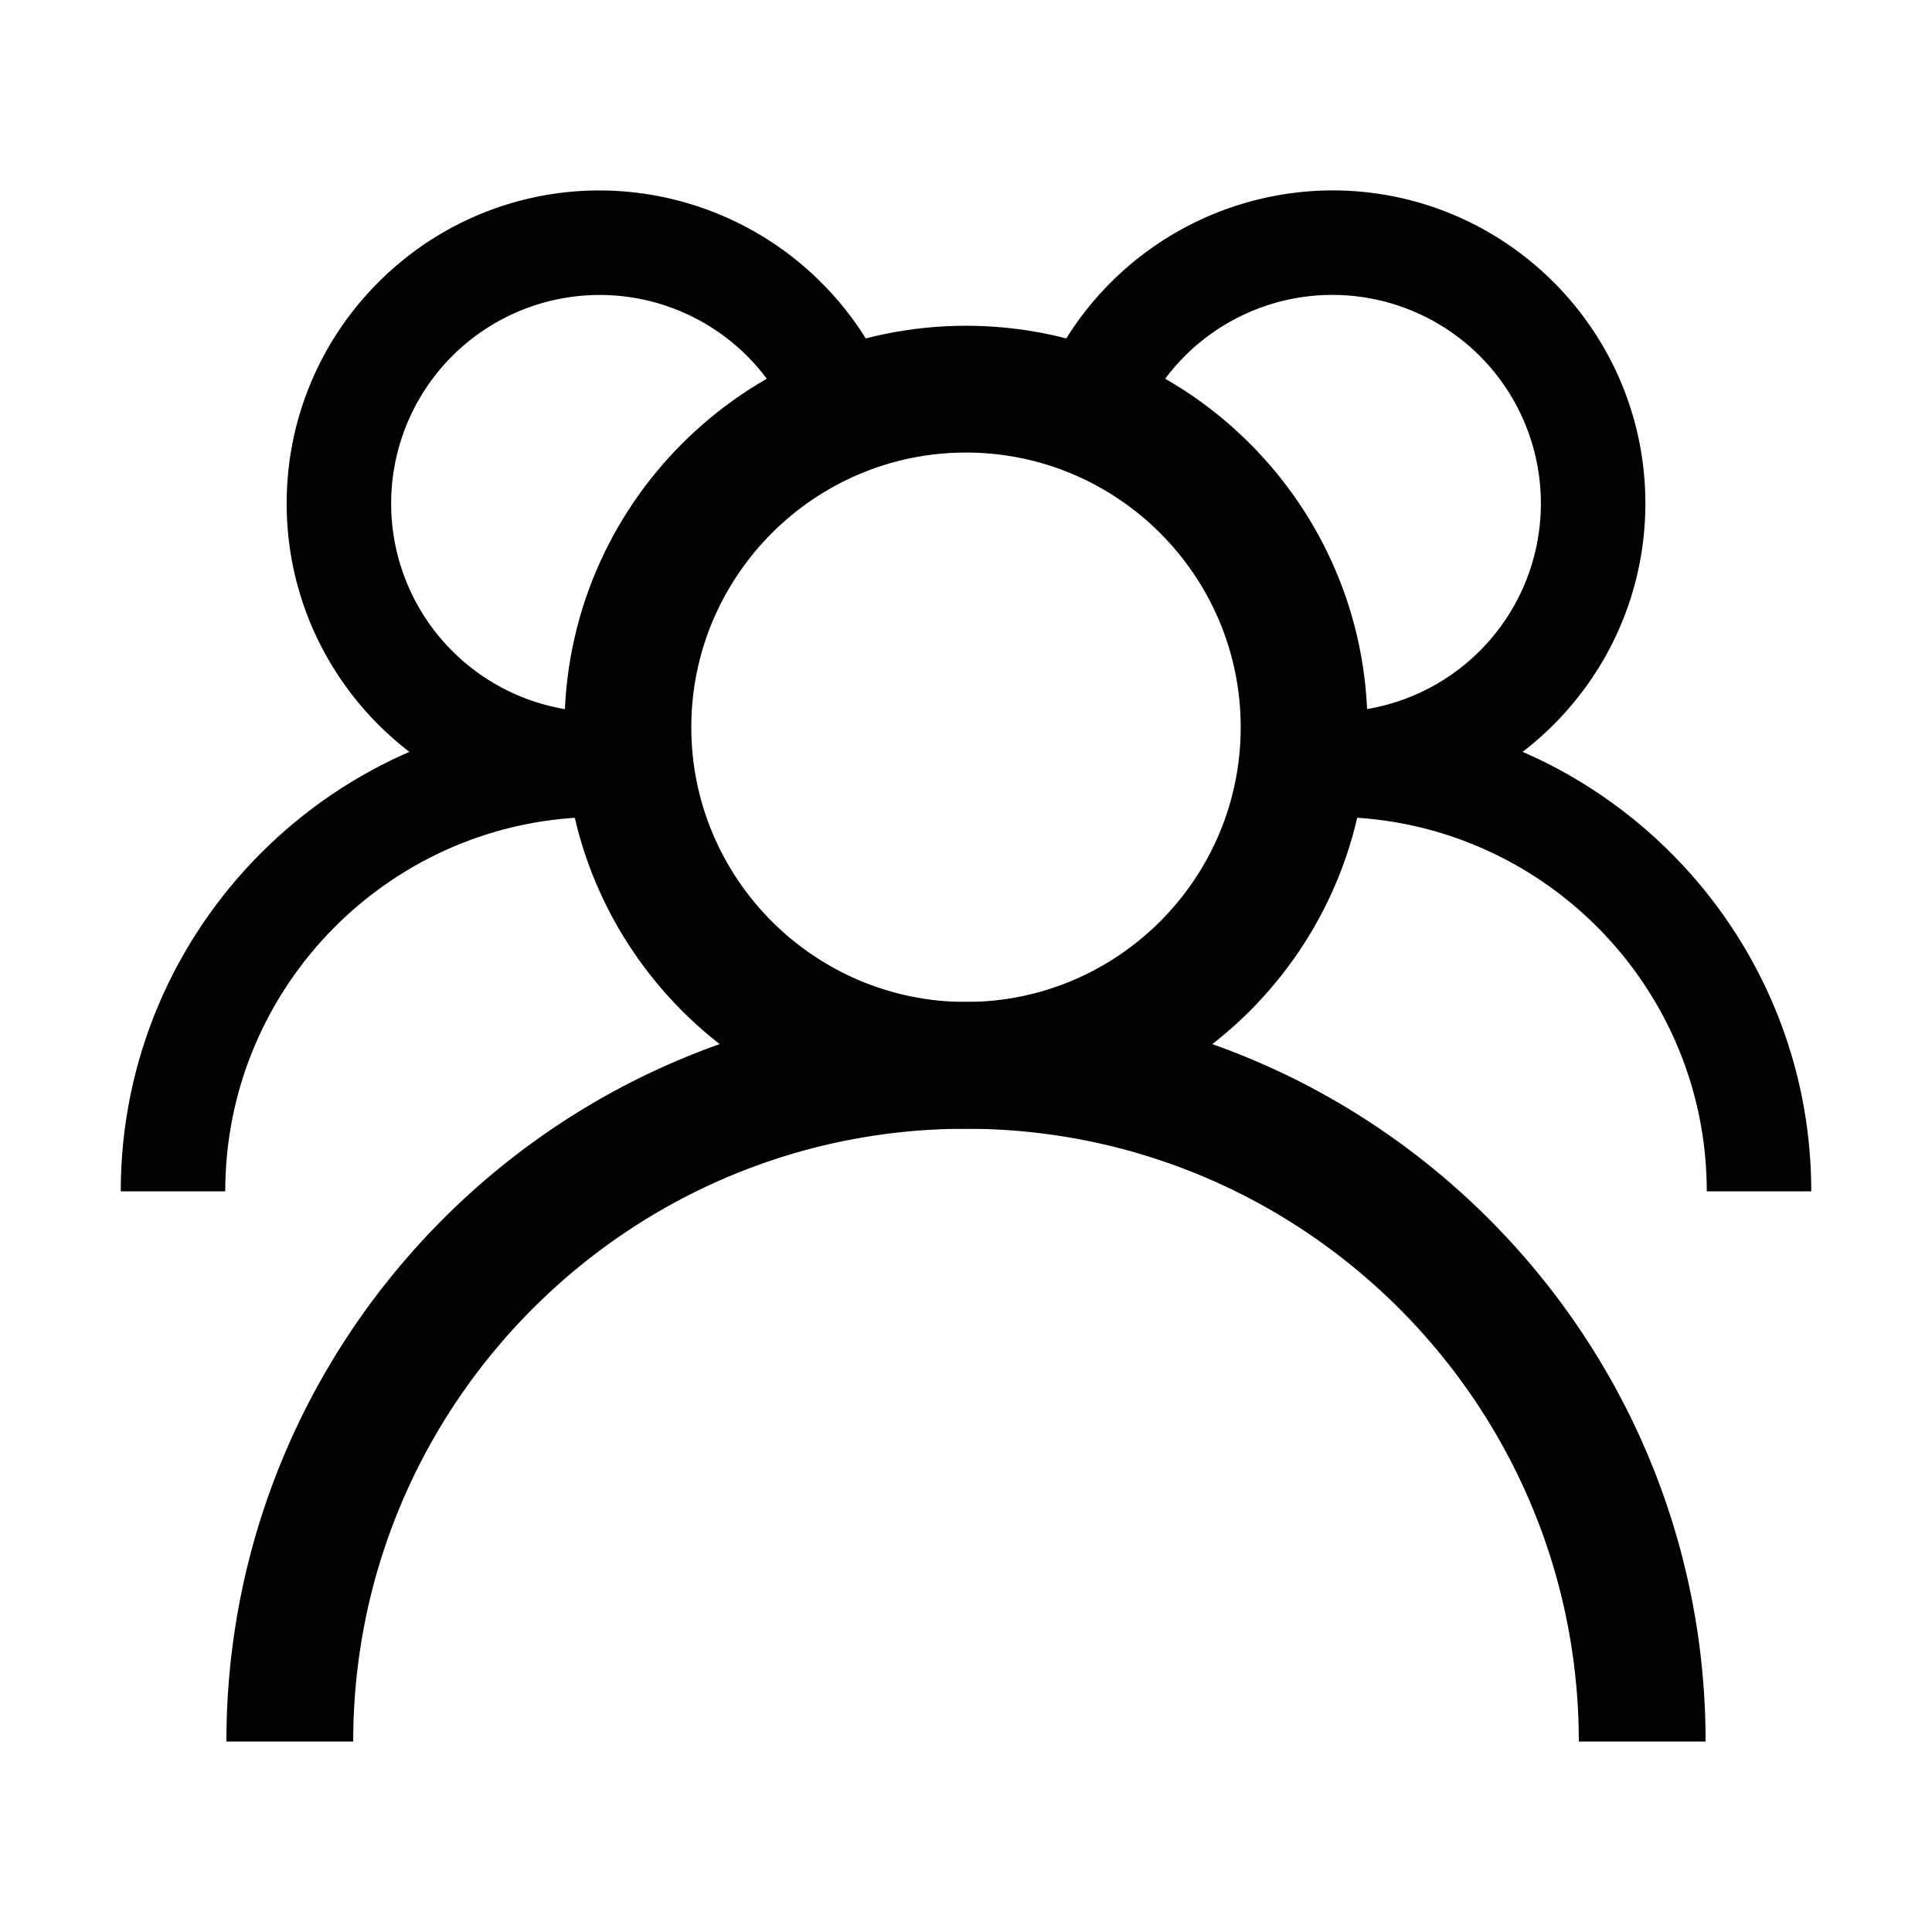 <svg t="1594690867511" class="icon" viewBox="0 0 1024 1024" version="1.1" xmlns="http://www.w3.org/2000/svg" p-id="7666" width="200" height="200"><path d="M119.38 631.44H64c0-140 113.87-253.84 253.84-253.84V433c-109.44 0-198.46 89-198.46 198.44z" p-id="7667"></path><path d="M317.84 432.75c-91.5 0-165.9-74.41-165.9-165.91s74.4-165.9 165.9-165.9a166.69 166.69 0 0 1 143.18 82L413.22 211a110.53 110.53 0 1 0-95.38 166.4zM960 631.44h-55.38C904.62 522 815.56 433 706.16 433v-55.4C846.13 377.6 960 491.46 960 631.44z" p-id="7668"></path><path d="M706.16 432.75v-55.38A110.53 110.53 0 1 0 610.78 211L563 182.92a166.69 166.69 0 0 1 143.18-82c91.5 0 165.9 74.41 165.9 165.9s-74.42 165.93-165.92 165.93zM904 923.06h-67.2c0-179.11-145.71-324.8-324.8-324.8S187.21 744 187.21 923.06H120c0-216.17 175.85-392 392-392s392 175.83 392 392z" p-id="7669"></path><path d="M512 598.26c-117.34 0-212.8-95.46-212.8-212.8s95.46-212.8 212.8-212.8 212.8 95.46 212.8 212.8-95.45 212.8-212.8 212.8z m0-358.4c-80.28 0-145.6 65.32-145.6 145.6s65.32 145.6 145.6 145.6 145.6-65.32 145.6-145.6-65.31-145.6-145.6-145.6z" p-id="7670"></path></svg>
